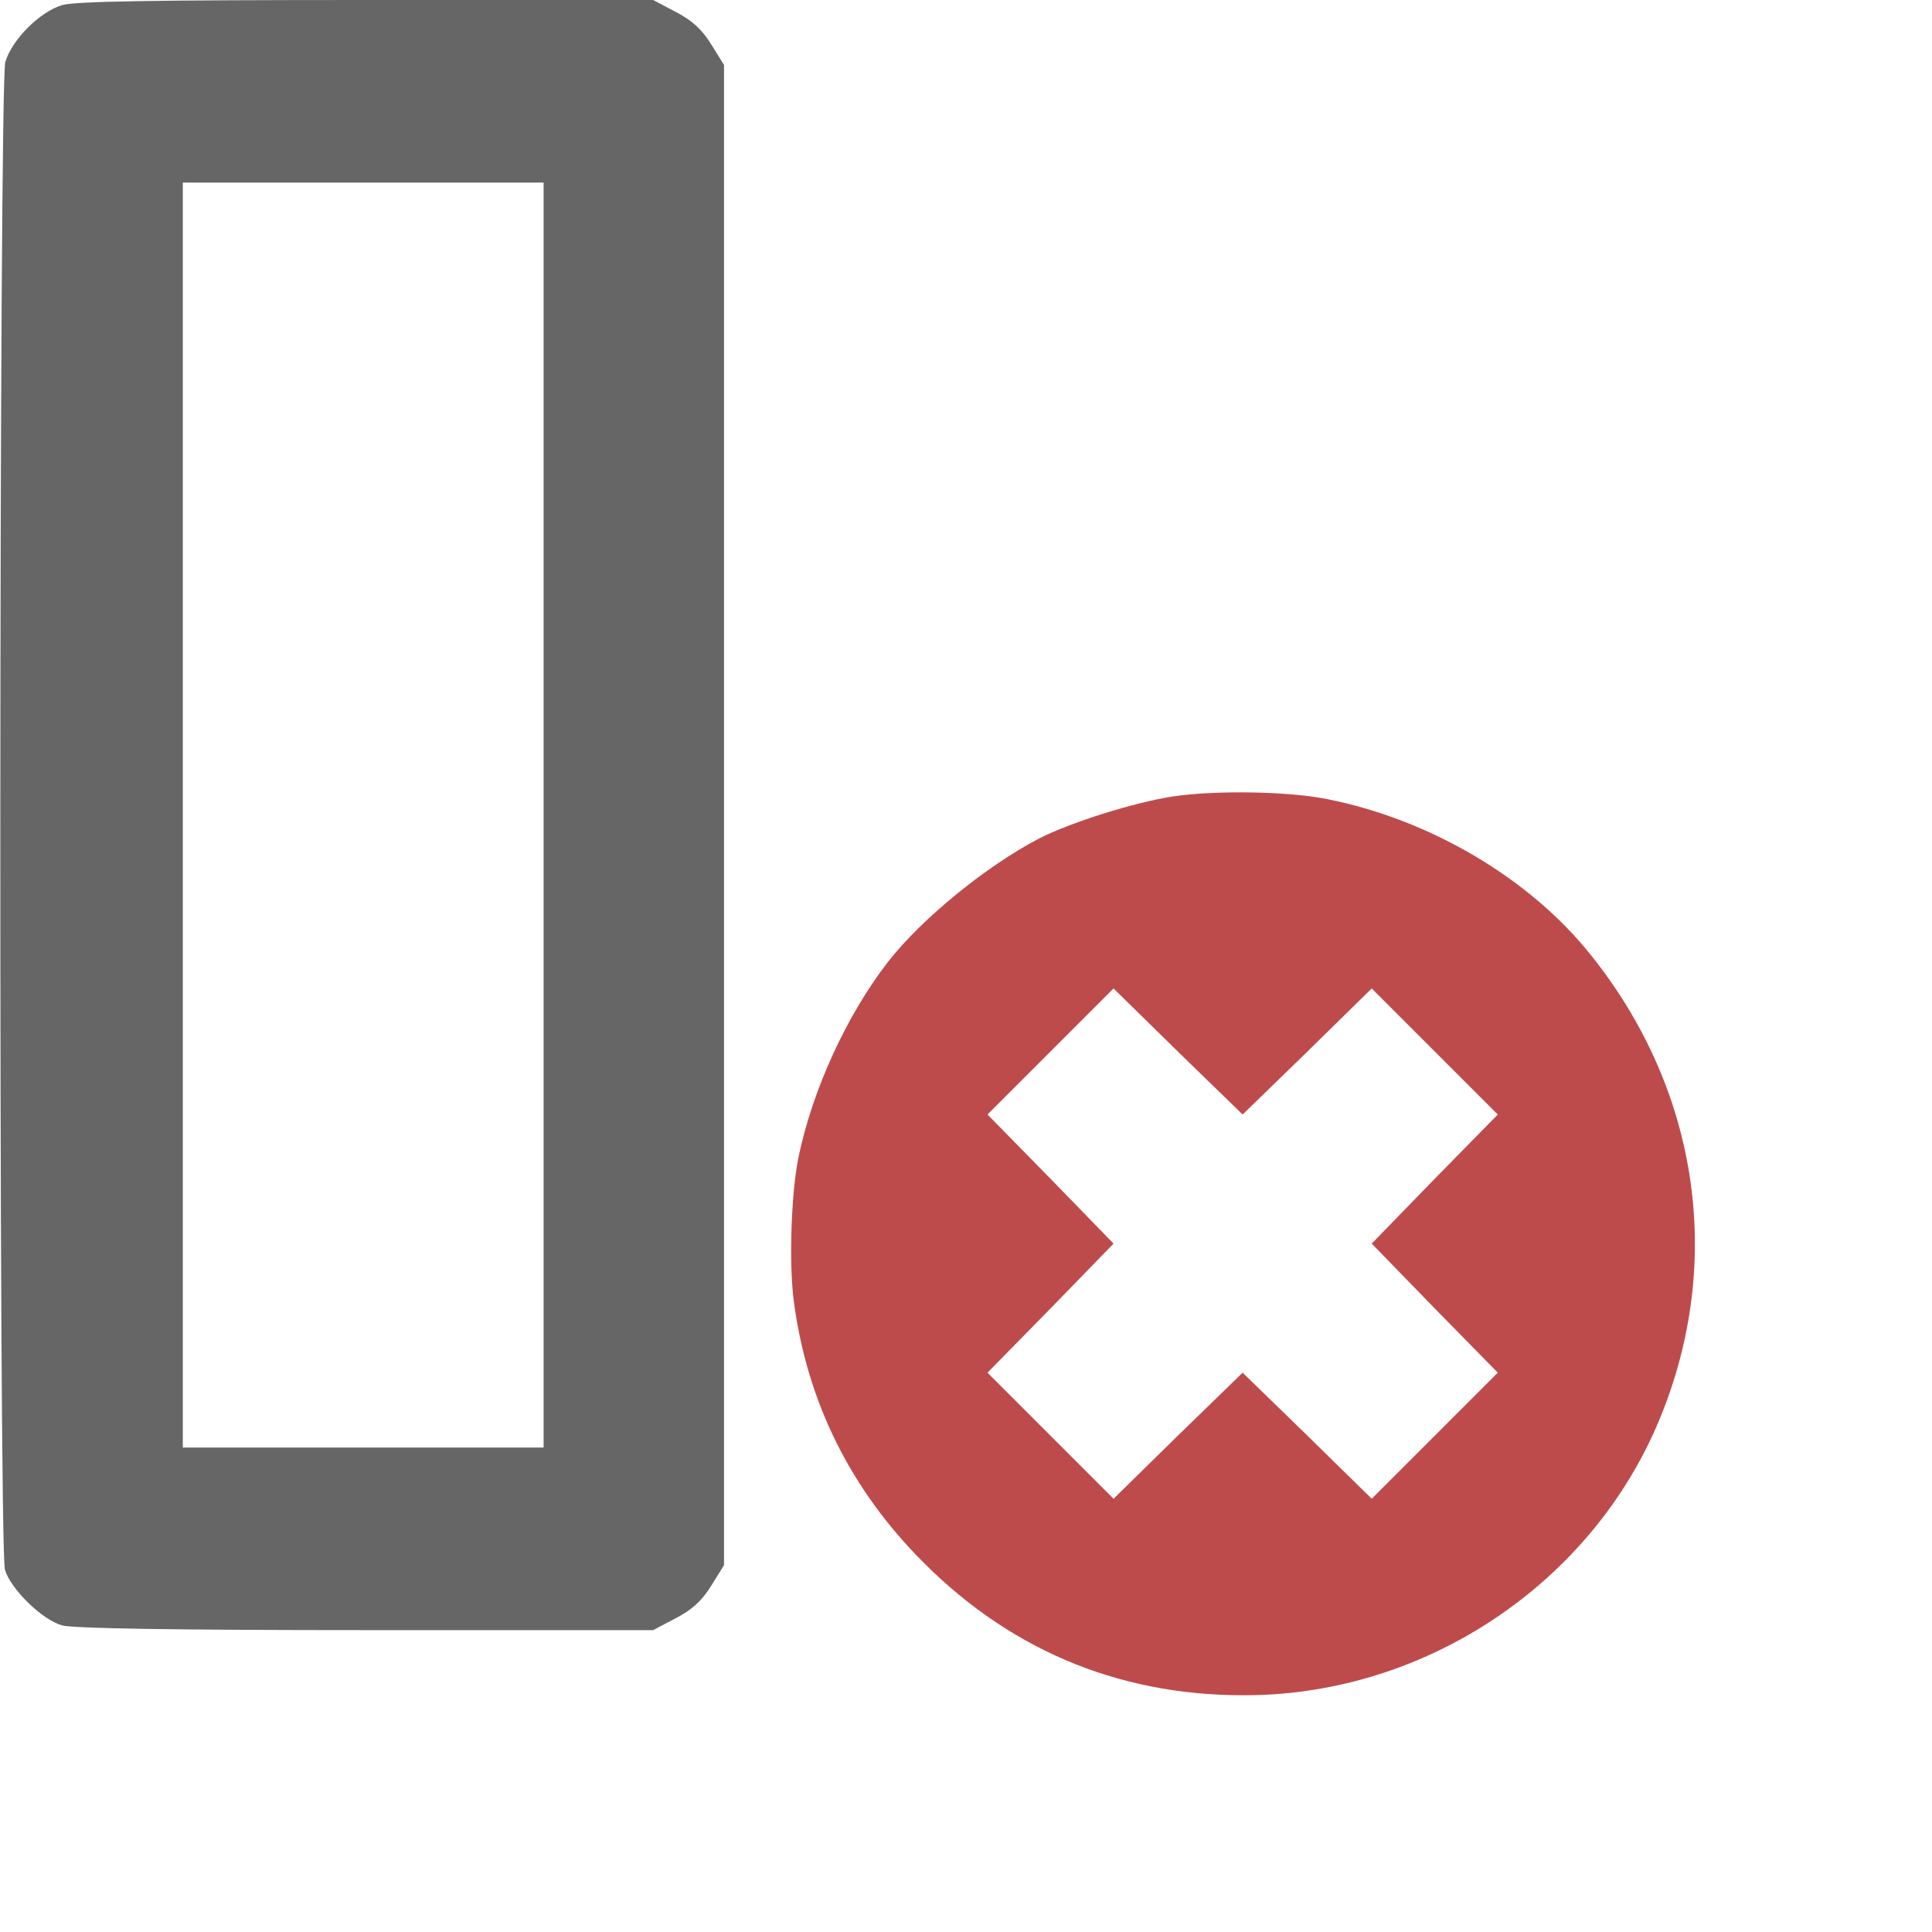 <svg width="16" height="16" viewBox="0 0 16 16" fill="none" xmlns="http://www.w3.org/2000/svg">
<path d="M0.041 13.001C0.09 13.162 0.35 13.416 0.515 13.461C0.607 13.486 1.45 13.5 3.029 13.5H5.409L5.595 13.402C5.732 13.331 5.813 13.257 5.891 13.131L5.996 12.962V6.75L5.996 0.538L5.891 0.369C5.813 0.243 5.732 0.169 5.595 0.098L5.409 0H3.036C1.257 0 0.624 0.011 0.515 0.042C0.329 0.098 0.1 0.327 0.044 0.513C-0.009 0.696 -0.012 12.815 0.041 13.001ZM3.008 1.512H4.502L4.502 6.75V11.988H3.008H1.514V6.75L1.514 1.512H3.008Z" fill="#666666"/>
<path d="M7.353 7.967C7.01 8.41 6.726 9.031 6.612 9.588C6.552 9.886 6.532 10.463 6.575 10.784C6.686 11.617 7.049 12.342 7.649 12.941C8.402 13.695 9.334 14.065 10.405 14.038C11.887 13.998 13.239 13.053 13.771 11.686C14.276 10.401 14.052 8.999 13.17 7.903C12.668 7.276 11.85 6.791 11.002 6.62C10.681 6.553 10.075 6.543 9.719 6.595C9.404 6.642 8.869 6.809 8.603 6.945C8.166 7.174 7.634 7.607 7.353 7.967ZM9.754 8.708L10.291 9.23L10.828 8.708L11.36 8.186L11.882 8.708L12.404 9.23L11.882 9.762L11.36 10.299L11.882 10.836L12.404 11.368L11.882 11.89L11.36 12.412L10.825 11.887L10.291 11.368L9.757 11.887L9.222 12.412L8.7 11.89L8.178 11.368L8.703 10.833L9.222 10.299L8.7 9.762L8.178 9.23L8.7 8.708L9.222 8.186L9.754 8.708Z" fill="#BE4B4B"/>
</svg>
